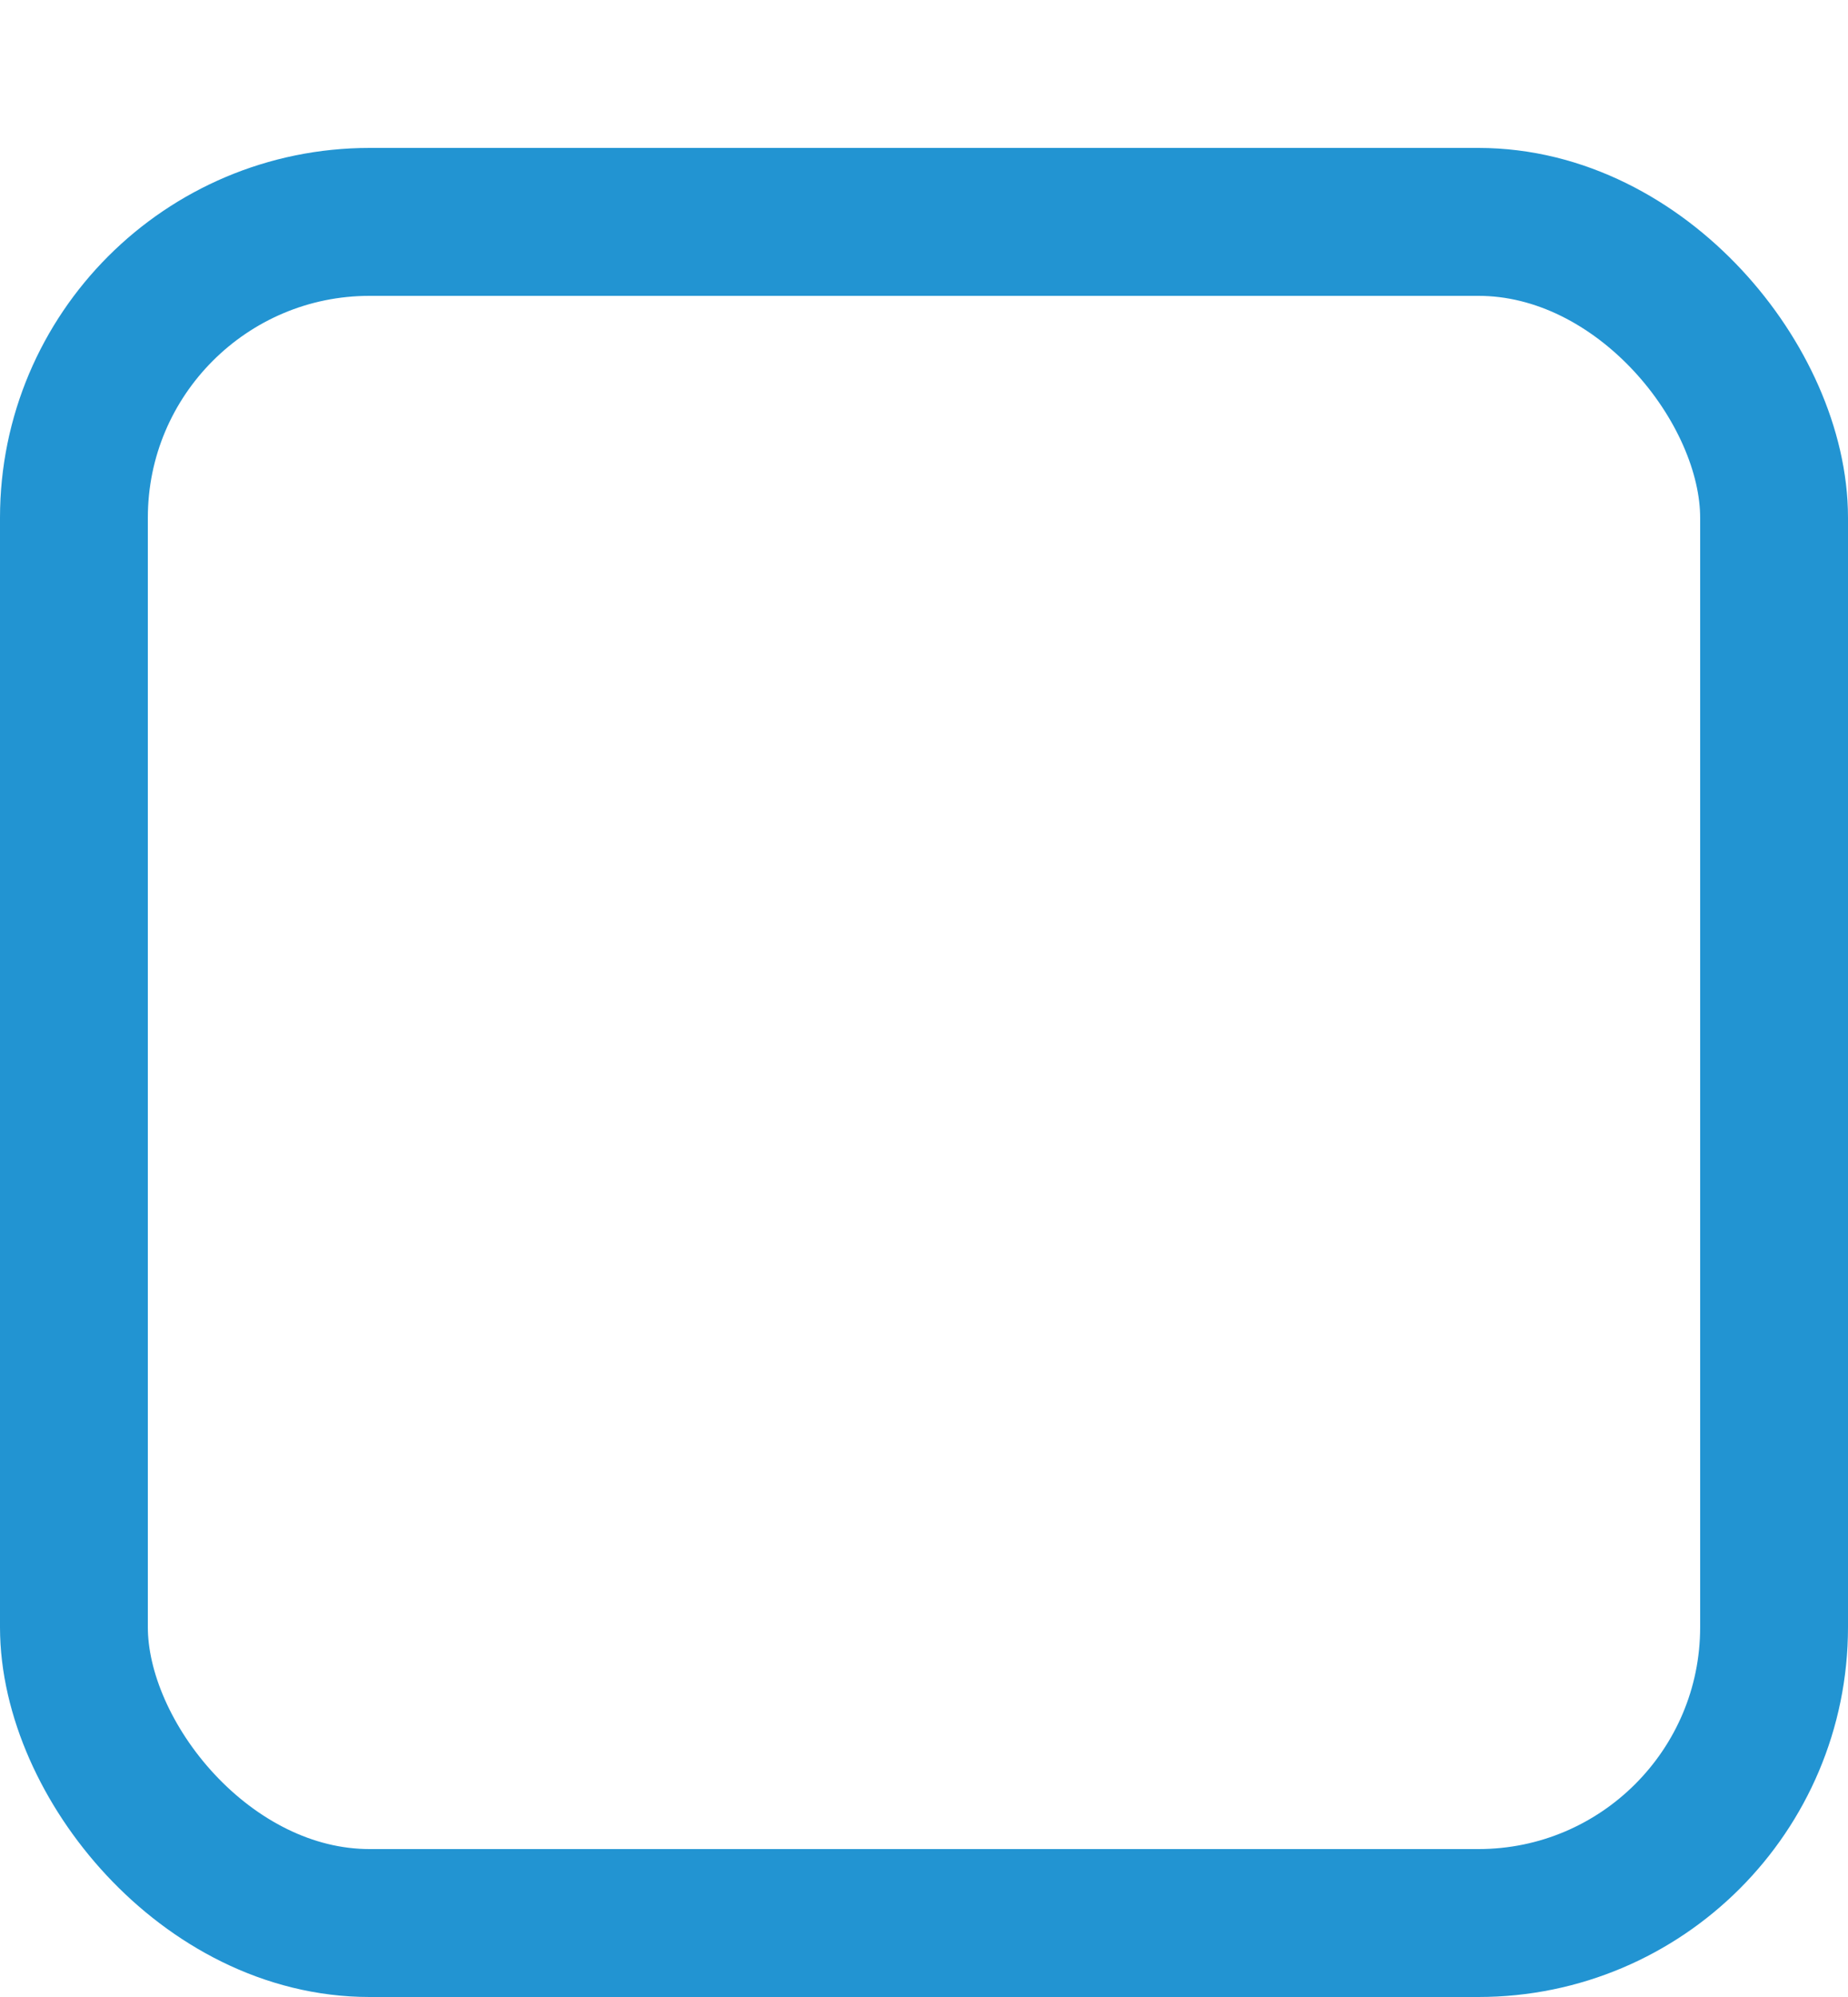 <svg width="50" height="54" viewBox="0 0 50 54" fill="none" xmlns="http://www.w3.org/2000/svg">
<g filter="url(#filter0_d_47_1091)">
<rect width="50" height="50" rx="10" fill="white"/>
<rect x="2" y="2" width="46" height="46" rx="8" stroke="#2294D2" stroke-width="4"/>
</g>
<defs>
<filter id="filter0_d_47_1091" x="0" y="0" width="50" height="54" filterUnits="userSpaceOnUse" color-interpolation-filters="sRGB">
<feFlood flood-opacity="0" result="BackgroundImageFix"/>
<feColorMatrix in="SourceAlpha" type="matrix" values="0 0 0 0 0 0 0 0 0 0 0 0 0 0 0 0 0 0 127 0" result="hardAlpha"/>
<feOffset dy="4"/>
<feComposite in2="hardAlpha" operator="out"/>
<feColorMatrix type="matrix" values="0 0 0 0 0.102 0 0 0 0 0.349 0 0 0 0 0.659 0 0 0 1 0"/>
<feBlend mode="normal" in2="BackgroundImageFix" result="effect1_dropShadow_47_1091"/>
<feBlend mode="normal" in="SourceGraphic" in2="effect1_dropShadow_47_1091" result="shape"/>
</filter>
</defs>
</svg>
